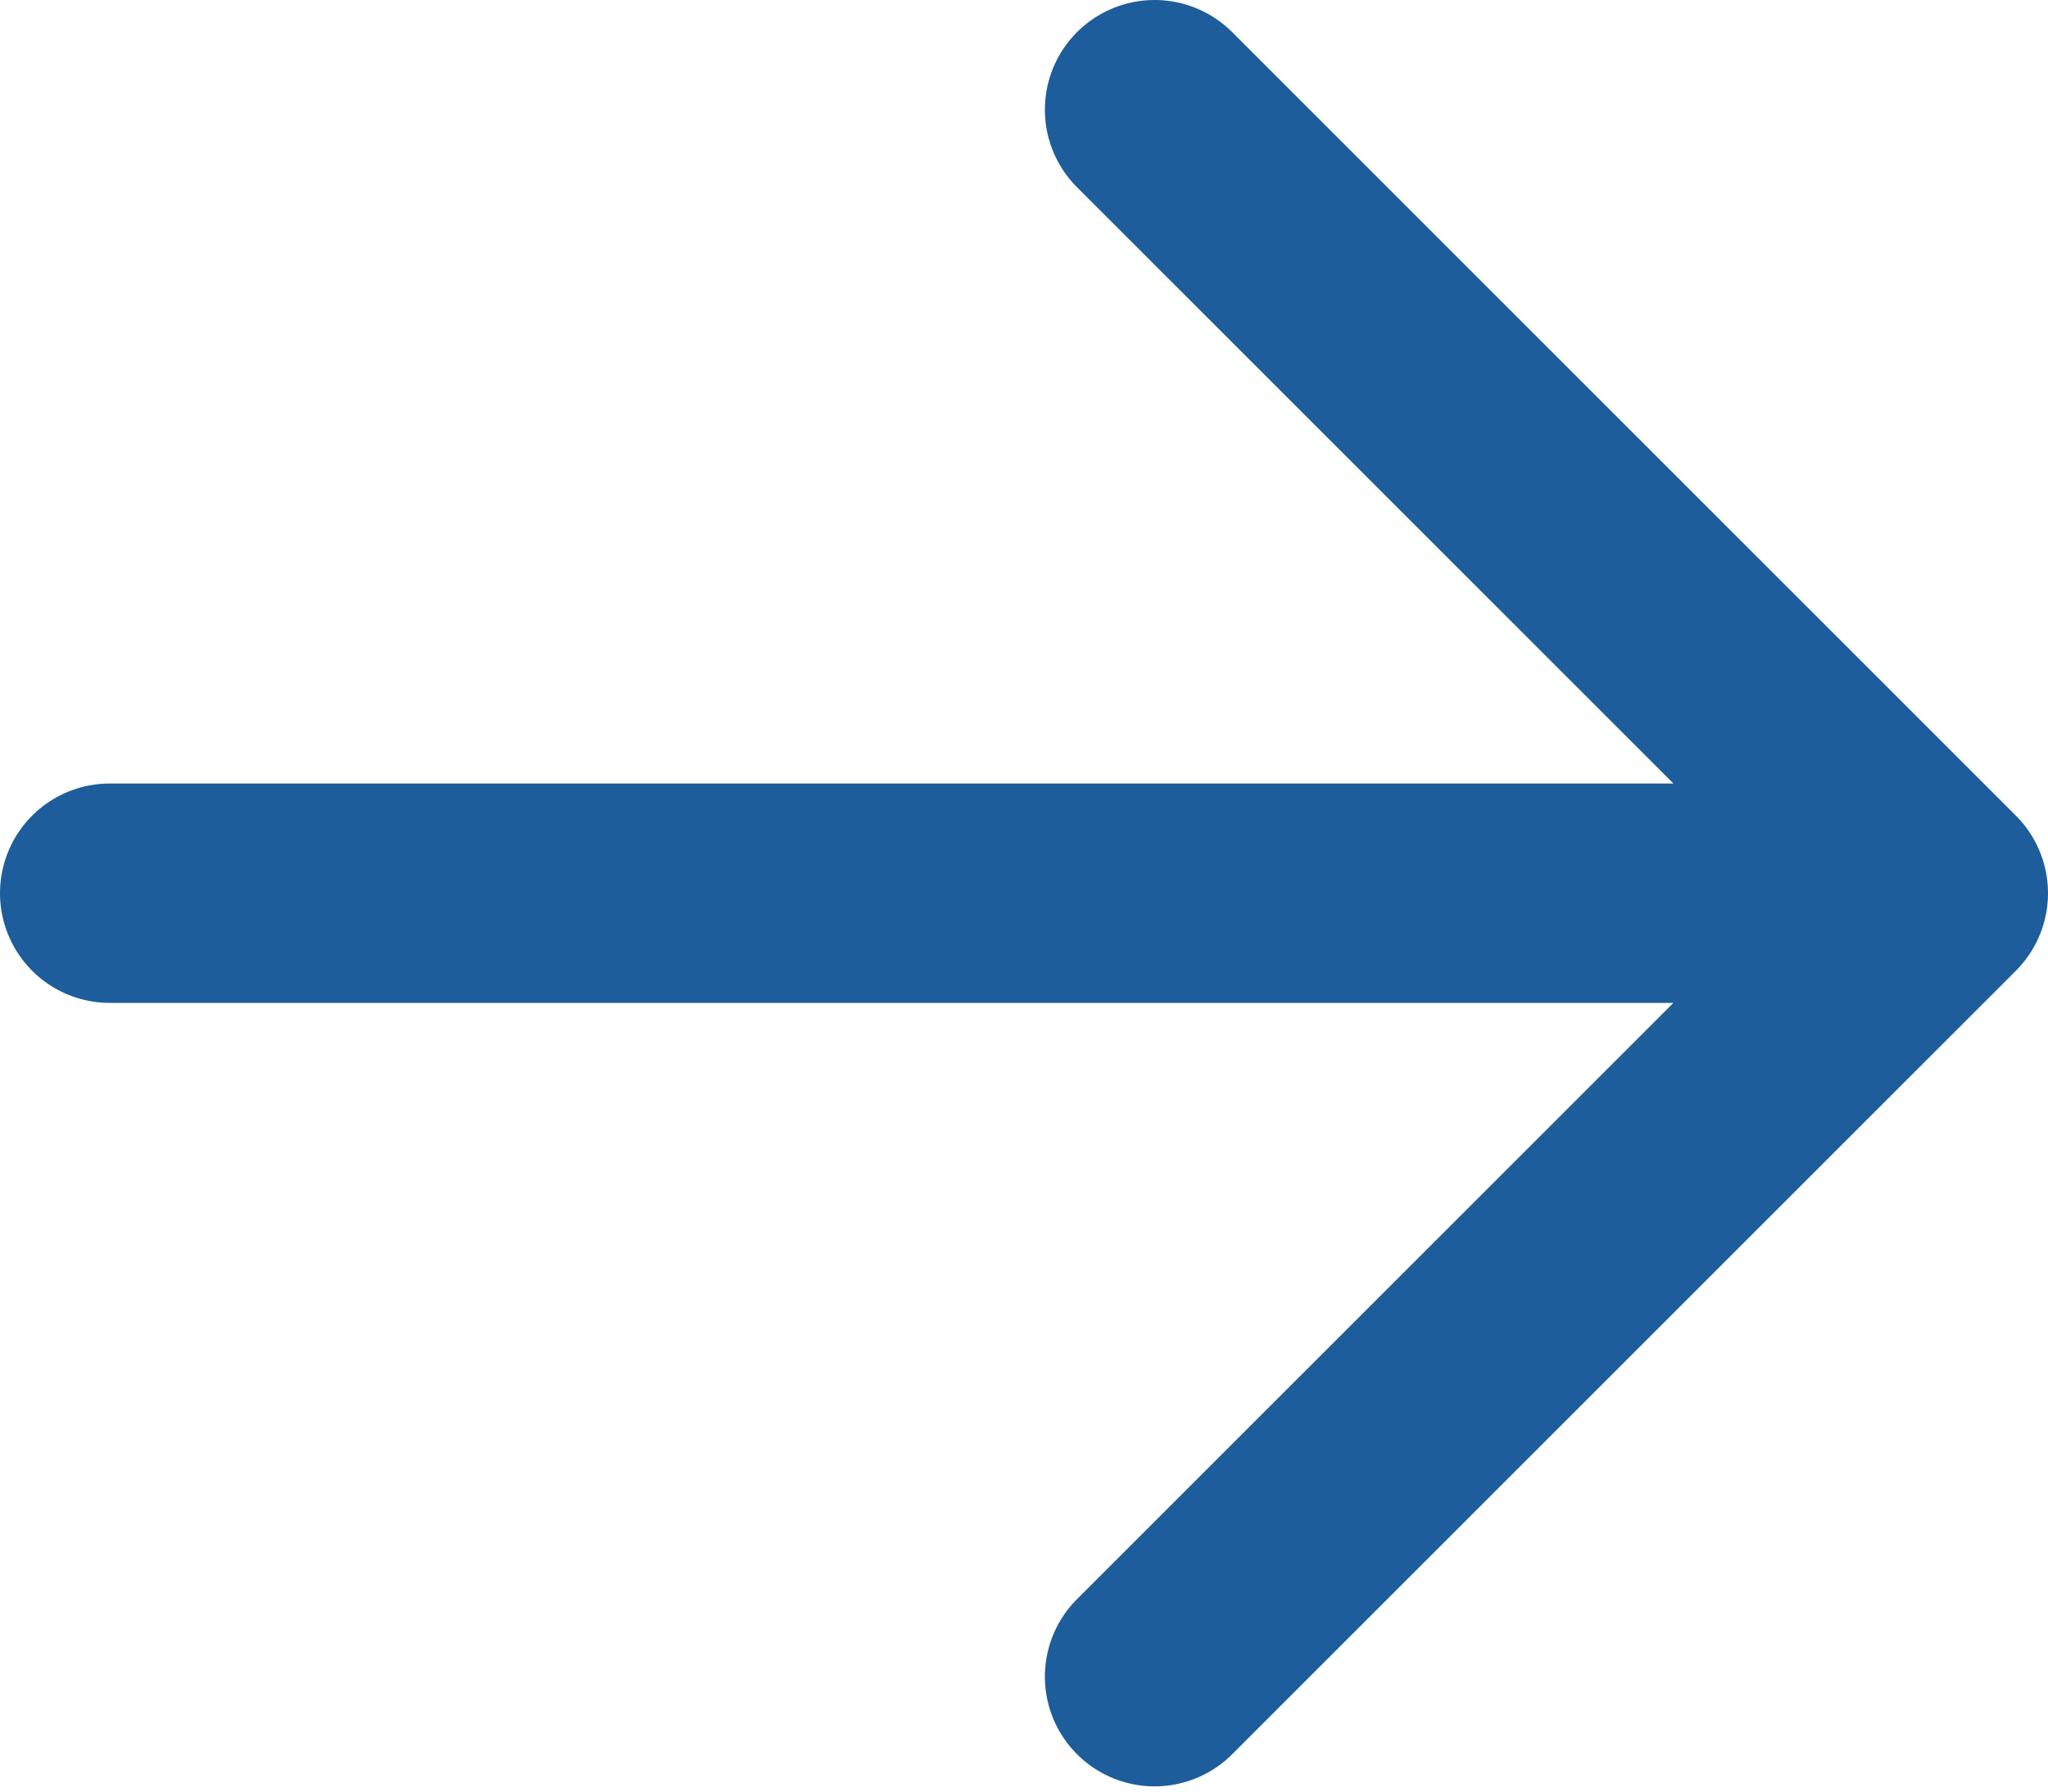 <svg width="56" height="49" viewBox="0 0 56 49" fill="none" xmlns="http://www.w3.org/2000/svg">
<path d="M53 24.429L3 24.429M53 24.429L31.571 3M53 24.429L31.571 45.857" stroke="#1d5d9b" stroke-width="6" stroke-linecap="round" stroke-linejoin="round"/>
</svg>
